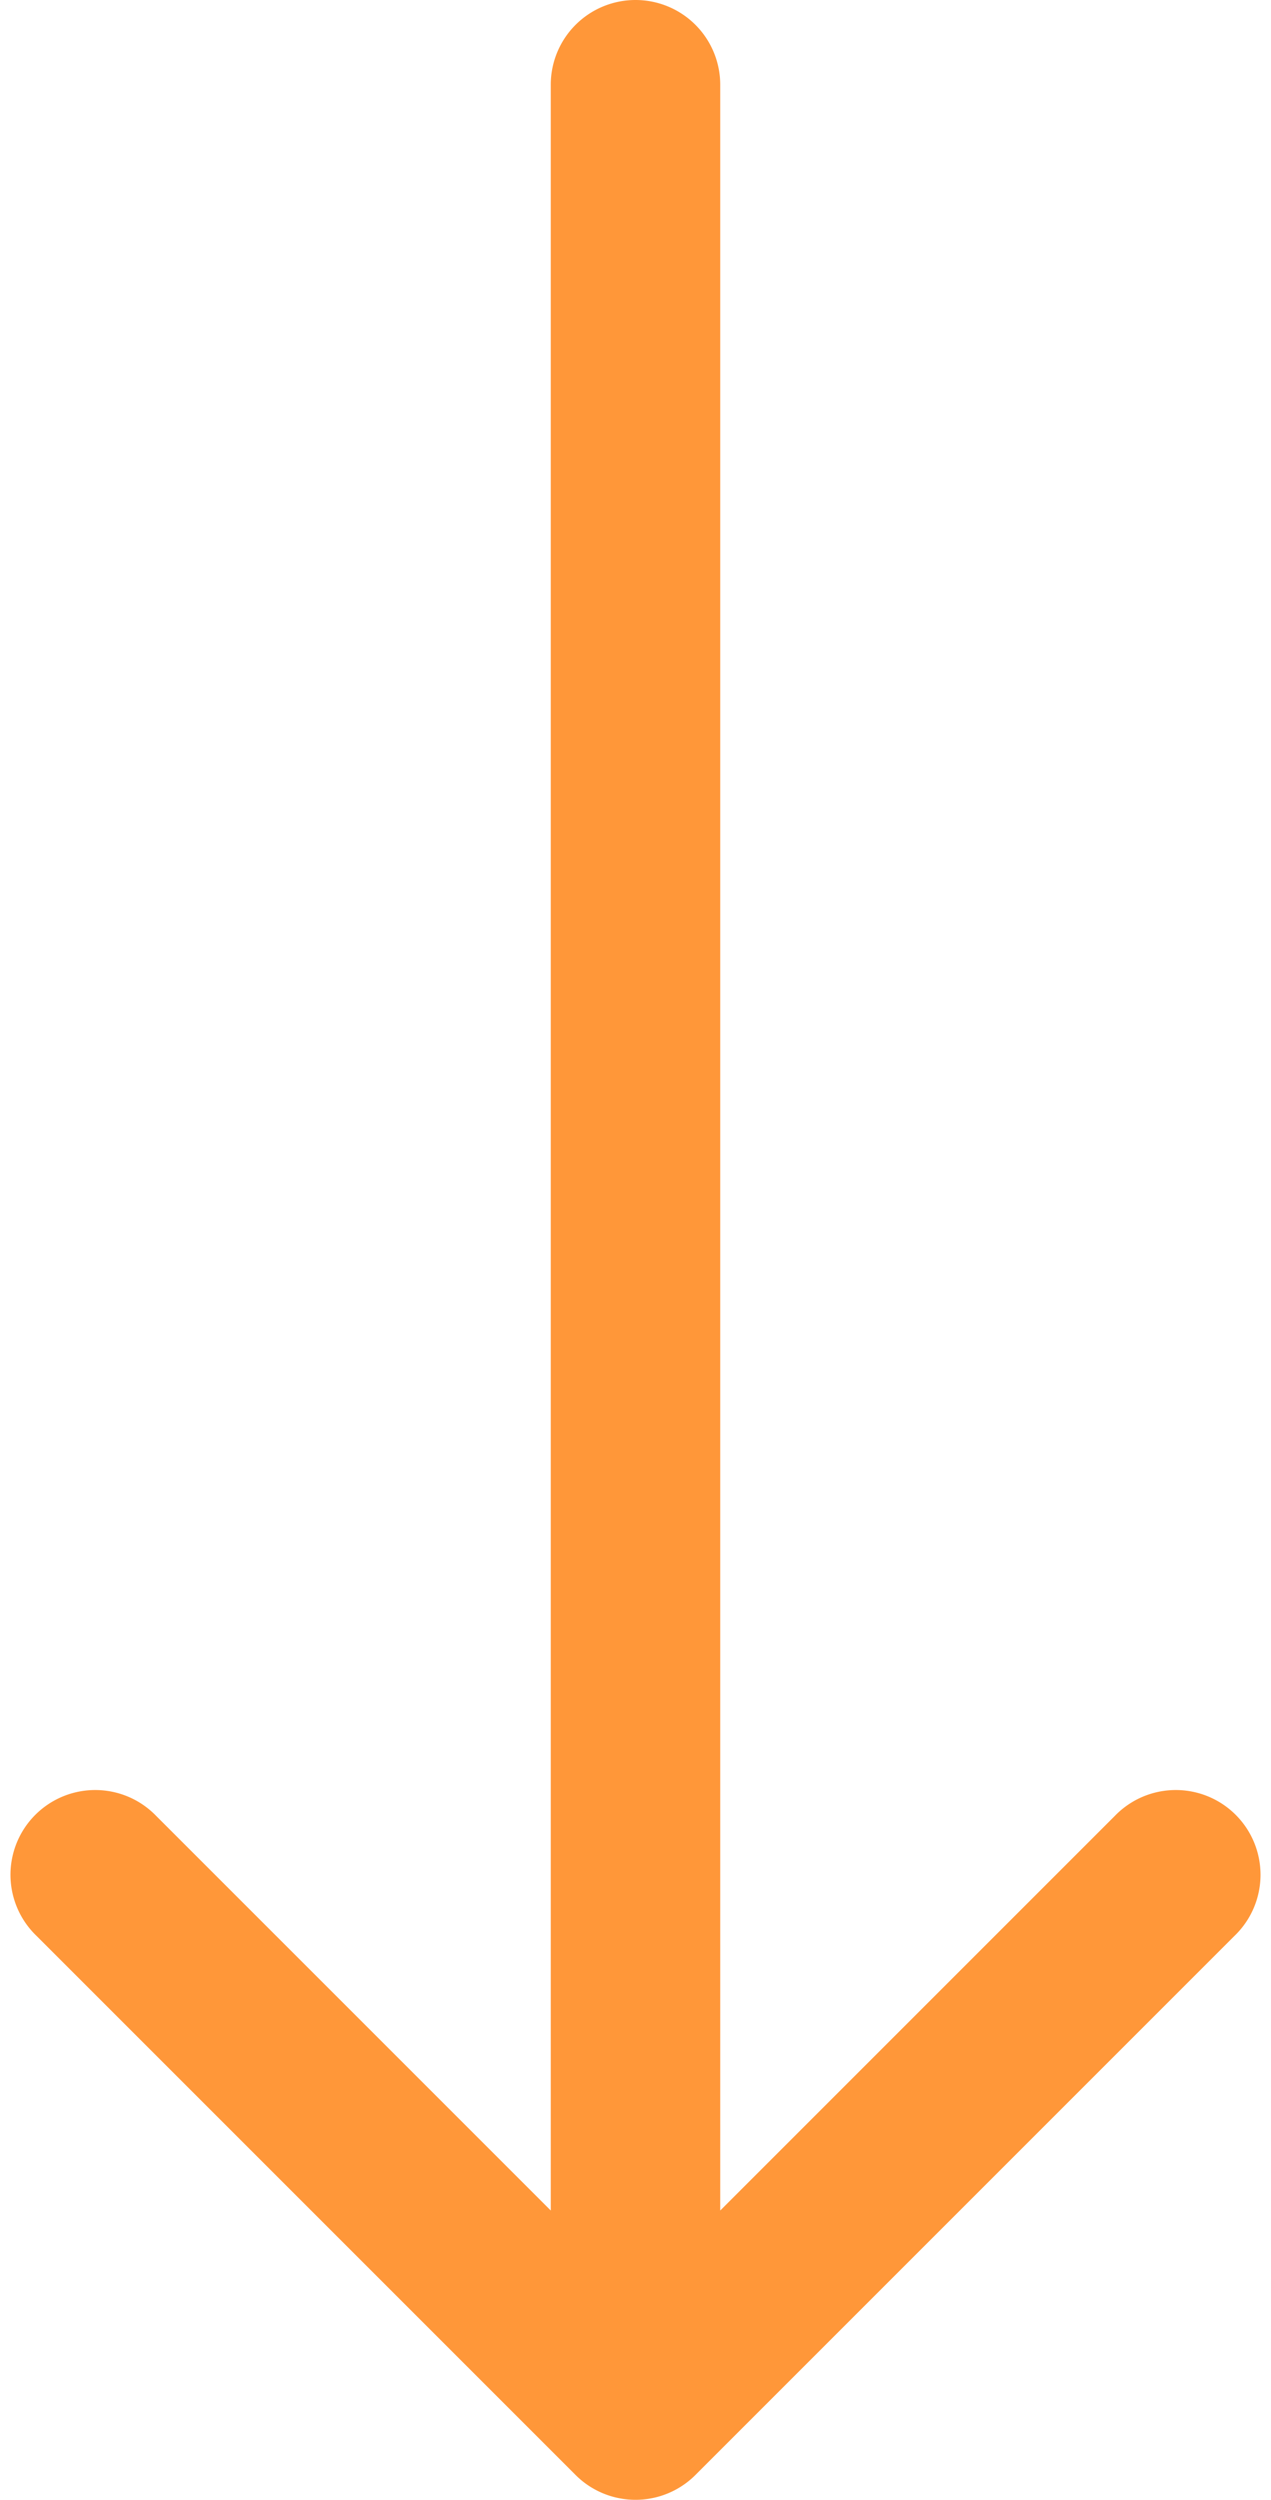 <svg width="30" height="59" fill="none" xmlns="http://www.w3.org/2000/svg"><path d="M17 2a2 2 0 10-4 0h4zm-3.414 56.414a2 2 0 002.828 0l12.728-12.728a2 2 0 10-2.828-2.828L15 54.172 3.686 42.858a2 2 0 10-2.828 2.828l12.728 12.728zM13 2v55h4V2h-4z" fill="#FF9739"/></svg>